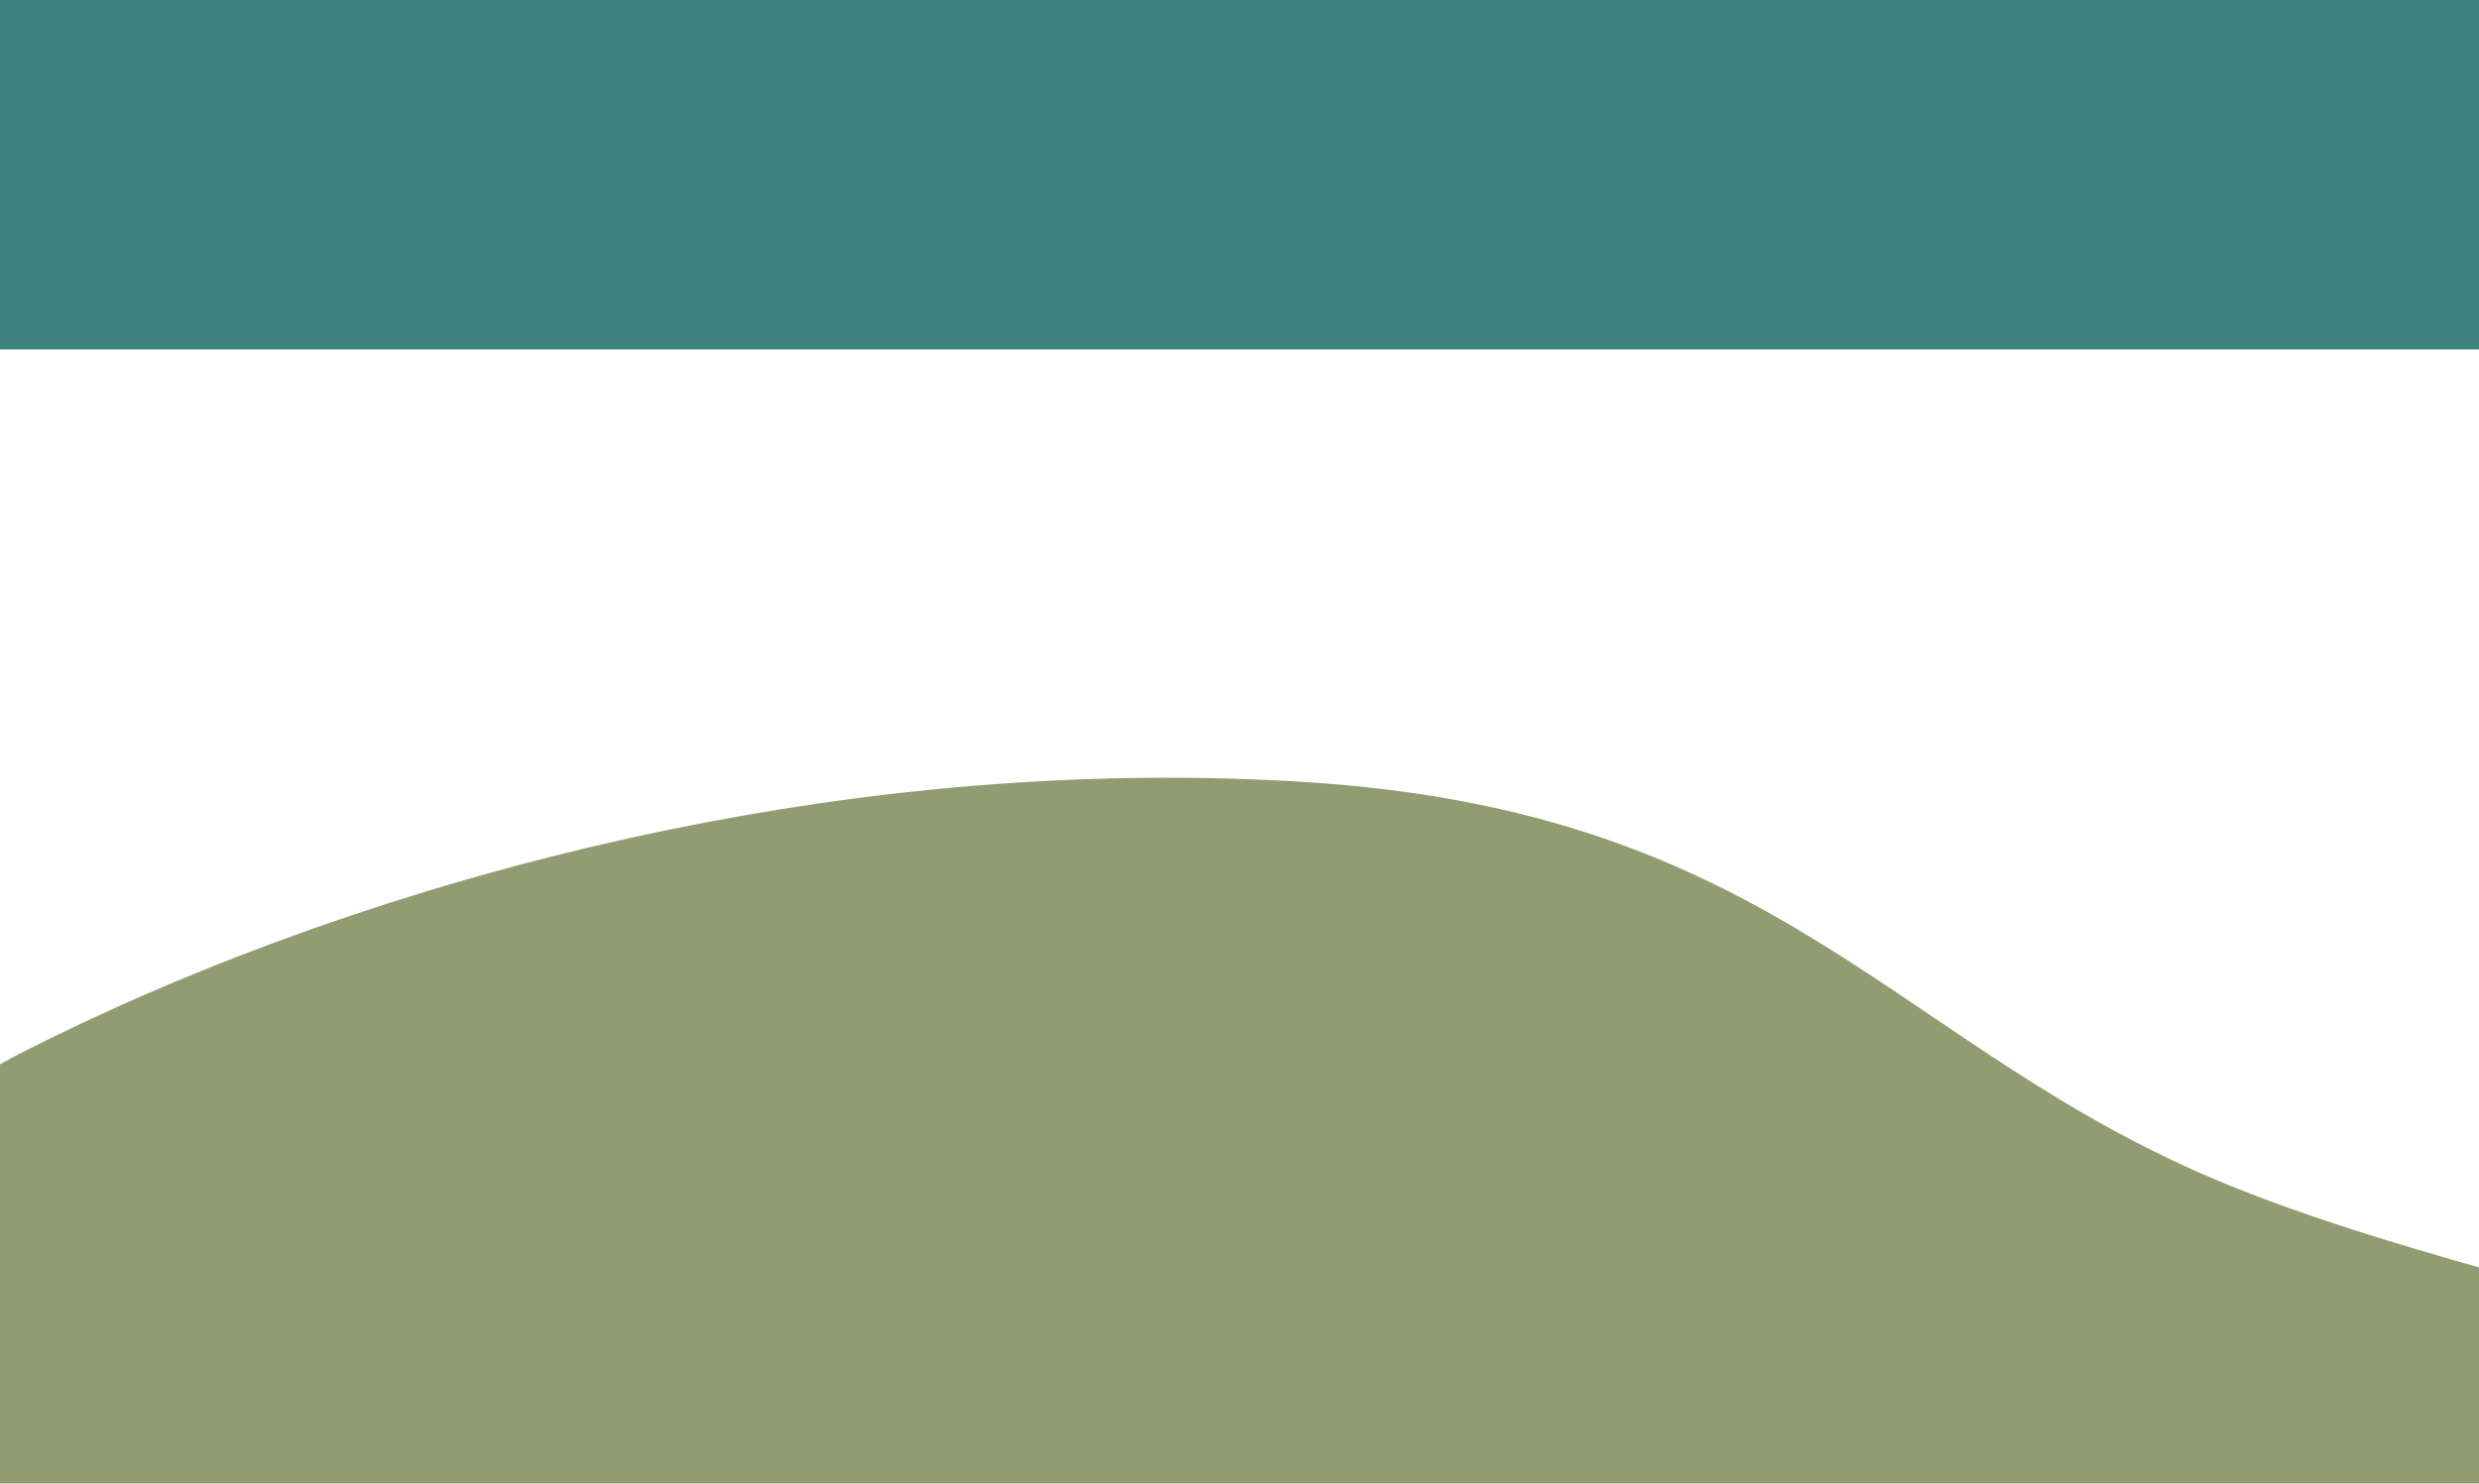 <?xml version="1.0" encoding="utf-8"?>
<!-- Generator: Adobe Illustrator 23.0.1, SVG Export Plug-In . SVG Version: 6.00 Build 0)  -->
<svg version="1.1" id="Layer_1" xmlns="http://www.w3.org/2000/svg" xmlns:xlink="http://www.w3.org/1999/xlink" x="0px" y="0px"
	 viewBox="0 0 1440 862" style="enable-background:new 0 0 1440 862;" xml:space="preserve">
<style type="text/css">
	.st0{clip-path:url(#SVGID_2_);fill:none;}
	.st1{clip-path:url(#SVGID_2_);}
	.st2{fill-rule:evenodd;clip-rule:evenodd;fill:#929C73;}
	.st3{fill:#3F8080;}
</style>
<g>
	<defs>
		<rect id="SVGID_1_" width="1440" height="862"/>
	</defs>
	<clipPath id="SVGID_2_">
		<use xlink:href="#SVGID_1_"  style="overflow:visible;"/>
	</clipPath>
	<rect y="-80" class="st0" width="1440" height="1135"/>
	<g class="st1">
		<path class="st2" d="M1832.7,892.9c82,118.7,65.2,259.4-155.9,349c-224.8,91.1-592.3,87.1-921.6,87.7
			c-331.7,0.7-732.8,16.6-931.2-84.1c-193.5-98.2,34.6-230.9,70.8-352.7c29.2-98-37.5-202,117.9-281.2
			c175.8-89.6,451.3-174.9,742.5-157.4c281,16.9,345.6,155.5,539.4,234.4C1474.4,761.9,1765.9,796.2,1832.7,892.9z"/>
	</g>
	<g class="st1">
		<rect class="st3" width="1440" height="203"/>
	</g>
</g>
</svg>
